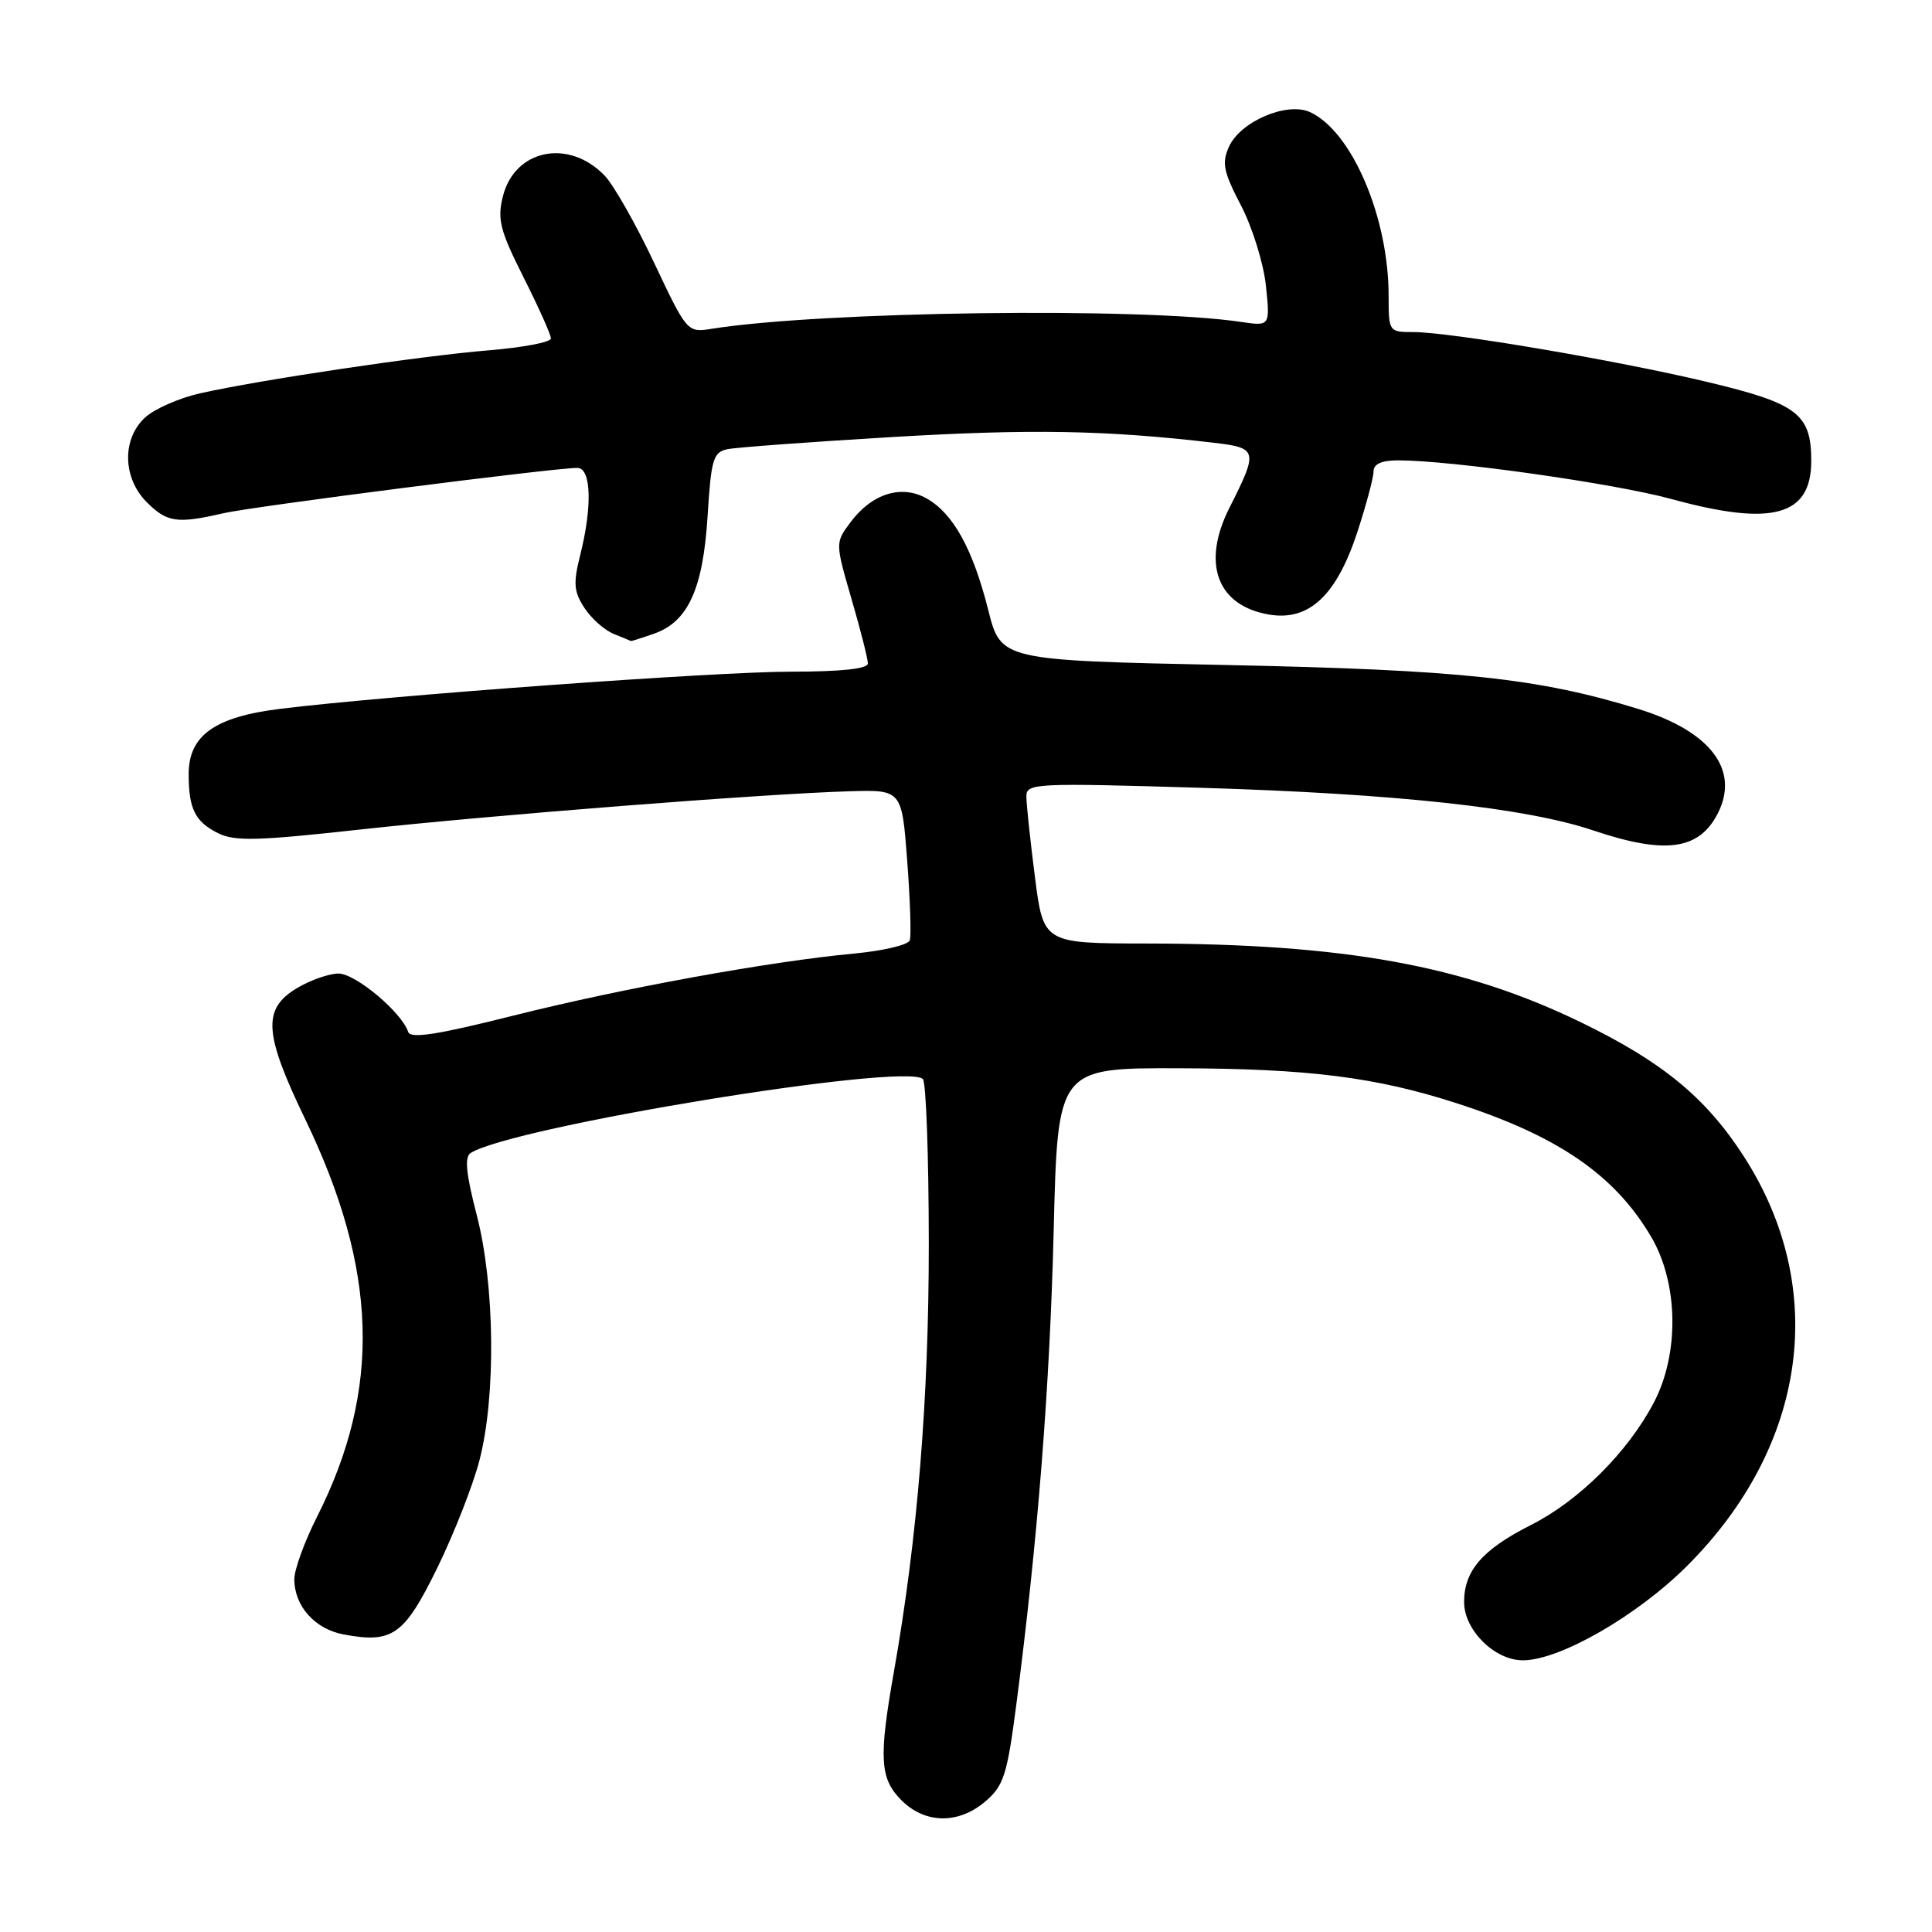 <?xml version="1.0" encoding="UTF-8" standalone="no"?>
<!DOCTYPE svg PUBLIC "-//W3C//DTD SVG 1.1//EN" "http://www.w3.org/Graphics/SVG/1.1/DTD/svg11.dtd" >
<svg xmlns="http://www.w3.org/2000/svg" xmlns:xlink="http://www.w3.org/1999/xlink" version="1.1" viewBox="0 0 256 256">
 <g >
 <path fill="currentColor"
d=" M 130.60 238.67 C 133.00 236.60 133.46 235.15 134.66 225.92 C 137.51 204.04 139.11 183.74 139.62 163.00 C 140.15 141.50 140.15 141.50 156.32 141.55 C 173.39 141.60 182.33 142.73 193.00 146.18 C 206.45 150.52 213.97 155.69 218.79 163.89 C 222.40 170.03 222.55 179.36 219.14 185.85 C 215.69 192.42 209.23 198.85 202.86 202.07 C 196.44 205.31 194.00 208.12 194.00 212.27 C 194.00 216.00 198.04 220.00 201.79 220.00 C 206.68 220.00 216.95 214.09 223.57 207.47 C 239.48 191.56 242.35 170.69 231.04 153.19 C 226.04 145.44 220.26 140.69 209.50 135.47 C 193.95 127.92 178.14 125.05 151.88 125.02 C 138.26 125.00 138.26 125.00 137.13 116.18 C 136.51 111.33 136.00 106.54 136.00 105.53 C 136.00 103.78 137.10 103.73 159.25 104.39 C 184.99 105.17 202.22 107.04 211.09 110.03 C 220.63 113.24 225.10 112.65 227.59 107.83 C 230.57 102.06 226.69 96.91 217.12 93.95 C 203.86 89.86 193.56 88.76 162.56 88.12 C 132.62 87.50 132.62 87.50 130.94 80.80 C 128.90 72.73 126.30 68.02 122.77 66.04 C 119.44 64.17 115.52 65.40 112.69 69.21 C 110.67 71.92 110.67 71.92 112.83 79.37 C 114.03 83.47 115.00 87.32 115.00 87.91 C 115.00 88.62 111.48 89.00 104.81 89.00 C 94.82 89.00 51.65 92.14 37.16 93.92 C 28.44 94.99 25.00 97.45 25.00 102.59 C 25.00 107.16 25.85 108.88 28.87 110.39 C 31.08 111.50 34.08 111.42 47.50 109.94 C 64.82 108.03 101.21 105.18 112.50 104.85 C 119.50 104.64 119.50 104.64 120.21 114.07 C 120.60 119.26 120.76 123.99 120.55 124.60 C 120.35 125.20 117.07 125.98 113.28 126.34 C 102.04 127.38 82.45 130.95 68.00 134.58 C 57.99 137.10 54.39 137.66 54.09 136.74 C 53.22 134.12 47.11 129.00 44.85 129.00 C 43.56 129.01 41.04 129.90 39.25 130.99 C 34.76 133.73 34.98 136.98 40.44 148.30 C 50.07 168.27 50.55 184.07 42.01 200.98 C 40.35 204.26 39.00 207.98 39.00 209.25 C 39.00 212.81 41.71 215.85 45.52 216.57 C 52.02 217.79 53.56 216.69 57.95 207.74 C 60.16 203.21 62.68 196.80 63.53 193.50 C 65.74 185.00 65.57 170.24 63.17 161.00 C 61.75 155.53 61.53 153.31 62.36 152.78 C 67.92 149.28 119.80 140.78 122.28 142.97 C 122.71 143.35 123.06 153.13 123.07 164.70 C 123.08 185.35 121.57 203.82 118.45 221.50 C 116.42 232.99 116.58 235.67 119.45 238.55 C 122.60 241.69 127.03 241.74 130.60 238.67 Z  M 86.65 83.97 C 91.17 82.40 93.16 78.04 93.76 68.38 C 94.23 60.85 94.50 59.92 96.39 59.52 C 97.55 59.28 107.45 58.55 118.40 57.90 C 136.66 56.82 146.60 57.00 160.77 58.66 C 166.67 59.35 166.75 59.67 162.91 67.28 C 159.19 74.65 161.26 80.25 168.14 81.43 C 173.44 82.33 177.08 78.94 179.85 70.52 C 181.03 66.91 182.00 63.29 182.00 62.48 C 182.00 61.48 183.05 61.00 185.26 61.00 C 192.34 61.00 213.94 64.06 221.50 66.13 C 234.84 69.79 240.00 68.38 240.00 61.07 C 240.00 54.84 238.18 53.46 226.26 50.62 C 214.11 47.72 192.15 44.00 187.25 44.00 C 184.04 44.00 184.00 43.95 184.00 39.21 C 184.00 28.77 179.12 17.38 173.57 14.85 C 170.52 13.46 164.37 16.09 162.85 19.43 C 161.87 21.59 162.10 22.74 164.44 27.23 C 165.95 30.13 167.43 34.91 167.74 37.86 C 168.30 43.23 168.30 43.23 164.40 42.65 C 151.20 40.69 108.82 41.25 94.28 43.57 C 91.07 44.08 91.03 44.03 86.66 34.79 C 84.25 29.68 81.30 24.49 80.11 23.26 C 75.33 18.31 68.18 19.79 66.63 26.04 C 65.87 29.08 66.26 30.56 69.38 36.76 C 71.37 40.71 73.00 44.35 73.00 44.85 C 73.00 45.34 69.29 46.05 64.75 46.42 C 55.75 47.16 34.45 50.33 26.50 52.12 C 23.75 52.74 20.49 54.17 19.25 55.30 C 16.14 58.13 16.23 63.32 19.45 66.55 C 22.14 69.23 23.47 69.42 29.58 68.01 C 33.48 67.11 73.36 62.00 76.50 62.00 C 78.34 62.00 78.51 67.09 76.88 73.55 C 75.94 77.30 76.03 78.39 77.44 80.55 C 78.36 81.96 80.10 83.50 81.31 83.99 C 82.51 84.48 83.55 84.90 83.60 84.94 C 83.66 84.97 85.03 84.54 86.65 83.97 Z "/>
</g>
</svg>